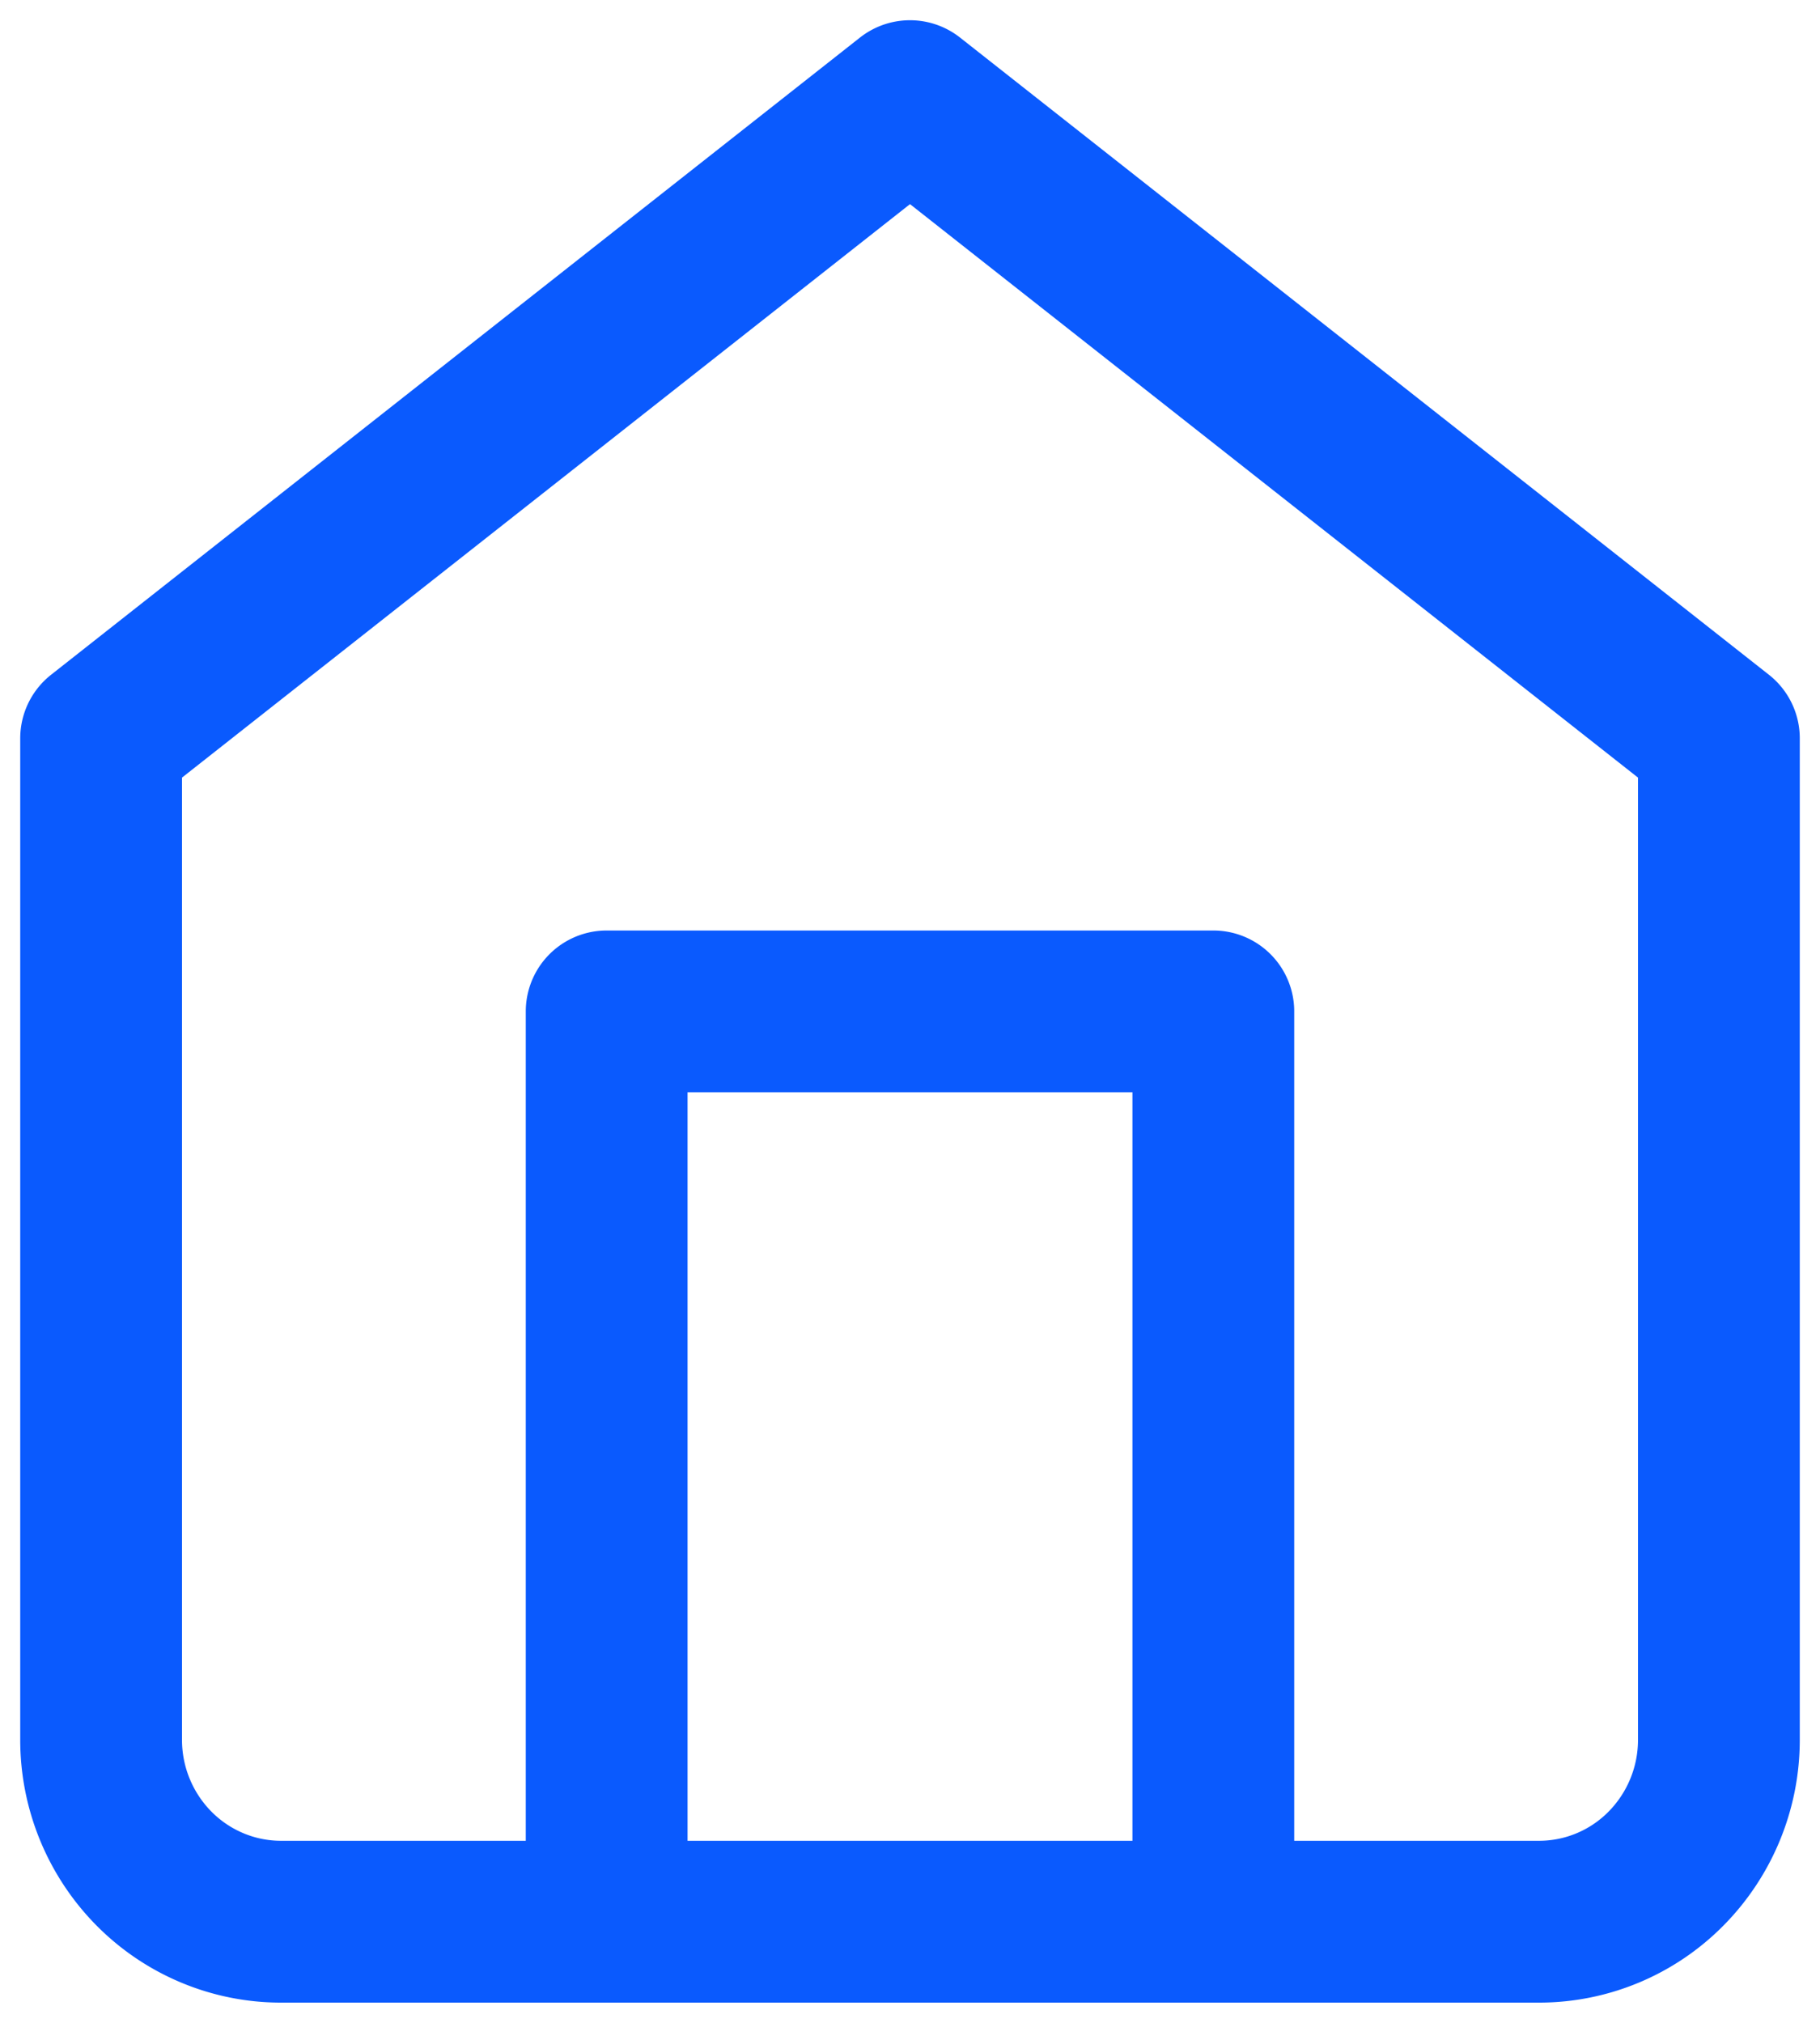 <svg xmlns="http://www.w3.org/2000/svg" width="18" height="20" fill="none">
  <path d="M6 19v-9h6v9M1 7.3L9 1l8 6.3v9.9a1.81 1.81 0 0 1-.521 1.273c-.333.338-.786.527-1.257.527H2.778c-.471 0-.924-.19-1.257-.527A1.81 1.81 0 0 1 1 17.2V7.3z" stroke="#0a5afe" stroke-width="1.6" stroke-linecap="round" stroke-linejoin="round"/>
</svg>